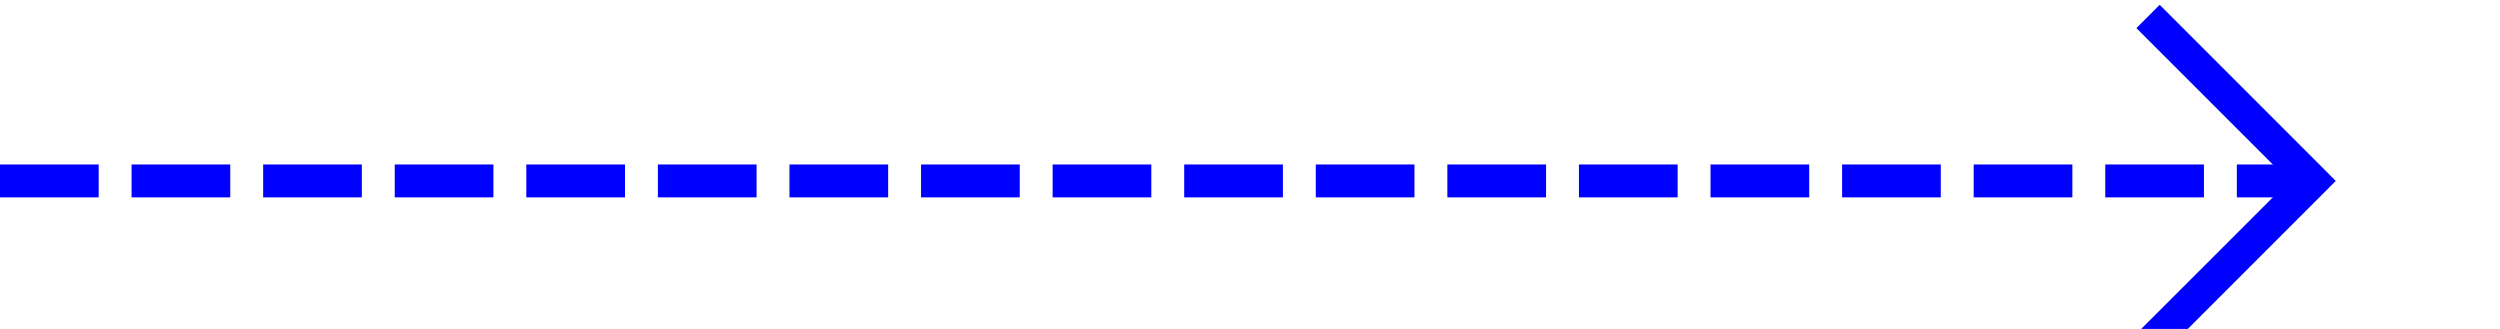 ﻿<?xml version="1.0" encoding="utf-8"?>
<svg version="1.1" xmlns:xlink="http://www.w3.org/1999/xlink" width="76px" height="10px" preserveAspectRatio="xMinYMid meet" viewBox="793 350  76 8" xmlns="http://www.w3.org/2000/svg">
  <path d="M 793 354.5  L 863 354.5  " stroke-width="1" stroke-dasharray="3,1" stroke="#0000ff" fill="none" />
  <path d="M 857.946 349.854  L 862.593 354.5  L 857.946 359.146  L 858.654 359.854  L 863.654 354.854  L 864.007 354.5  L 863.654 354.146  L 858.654 349.146  L 857.946 349.854  Z " fill-rule="nonzero" fill="#0000ff" stroke="none" />
</svg>